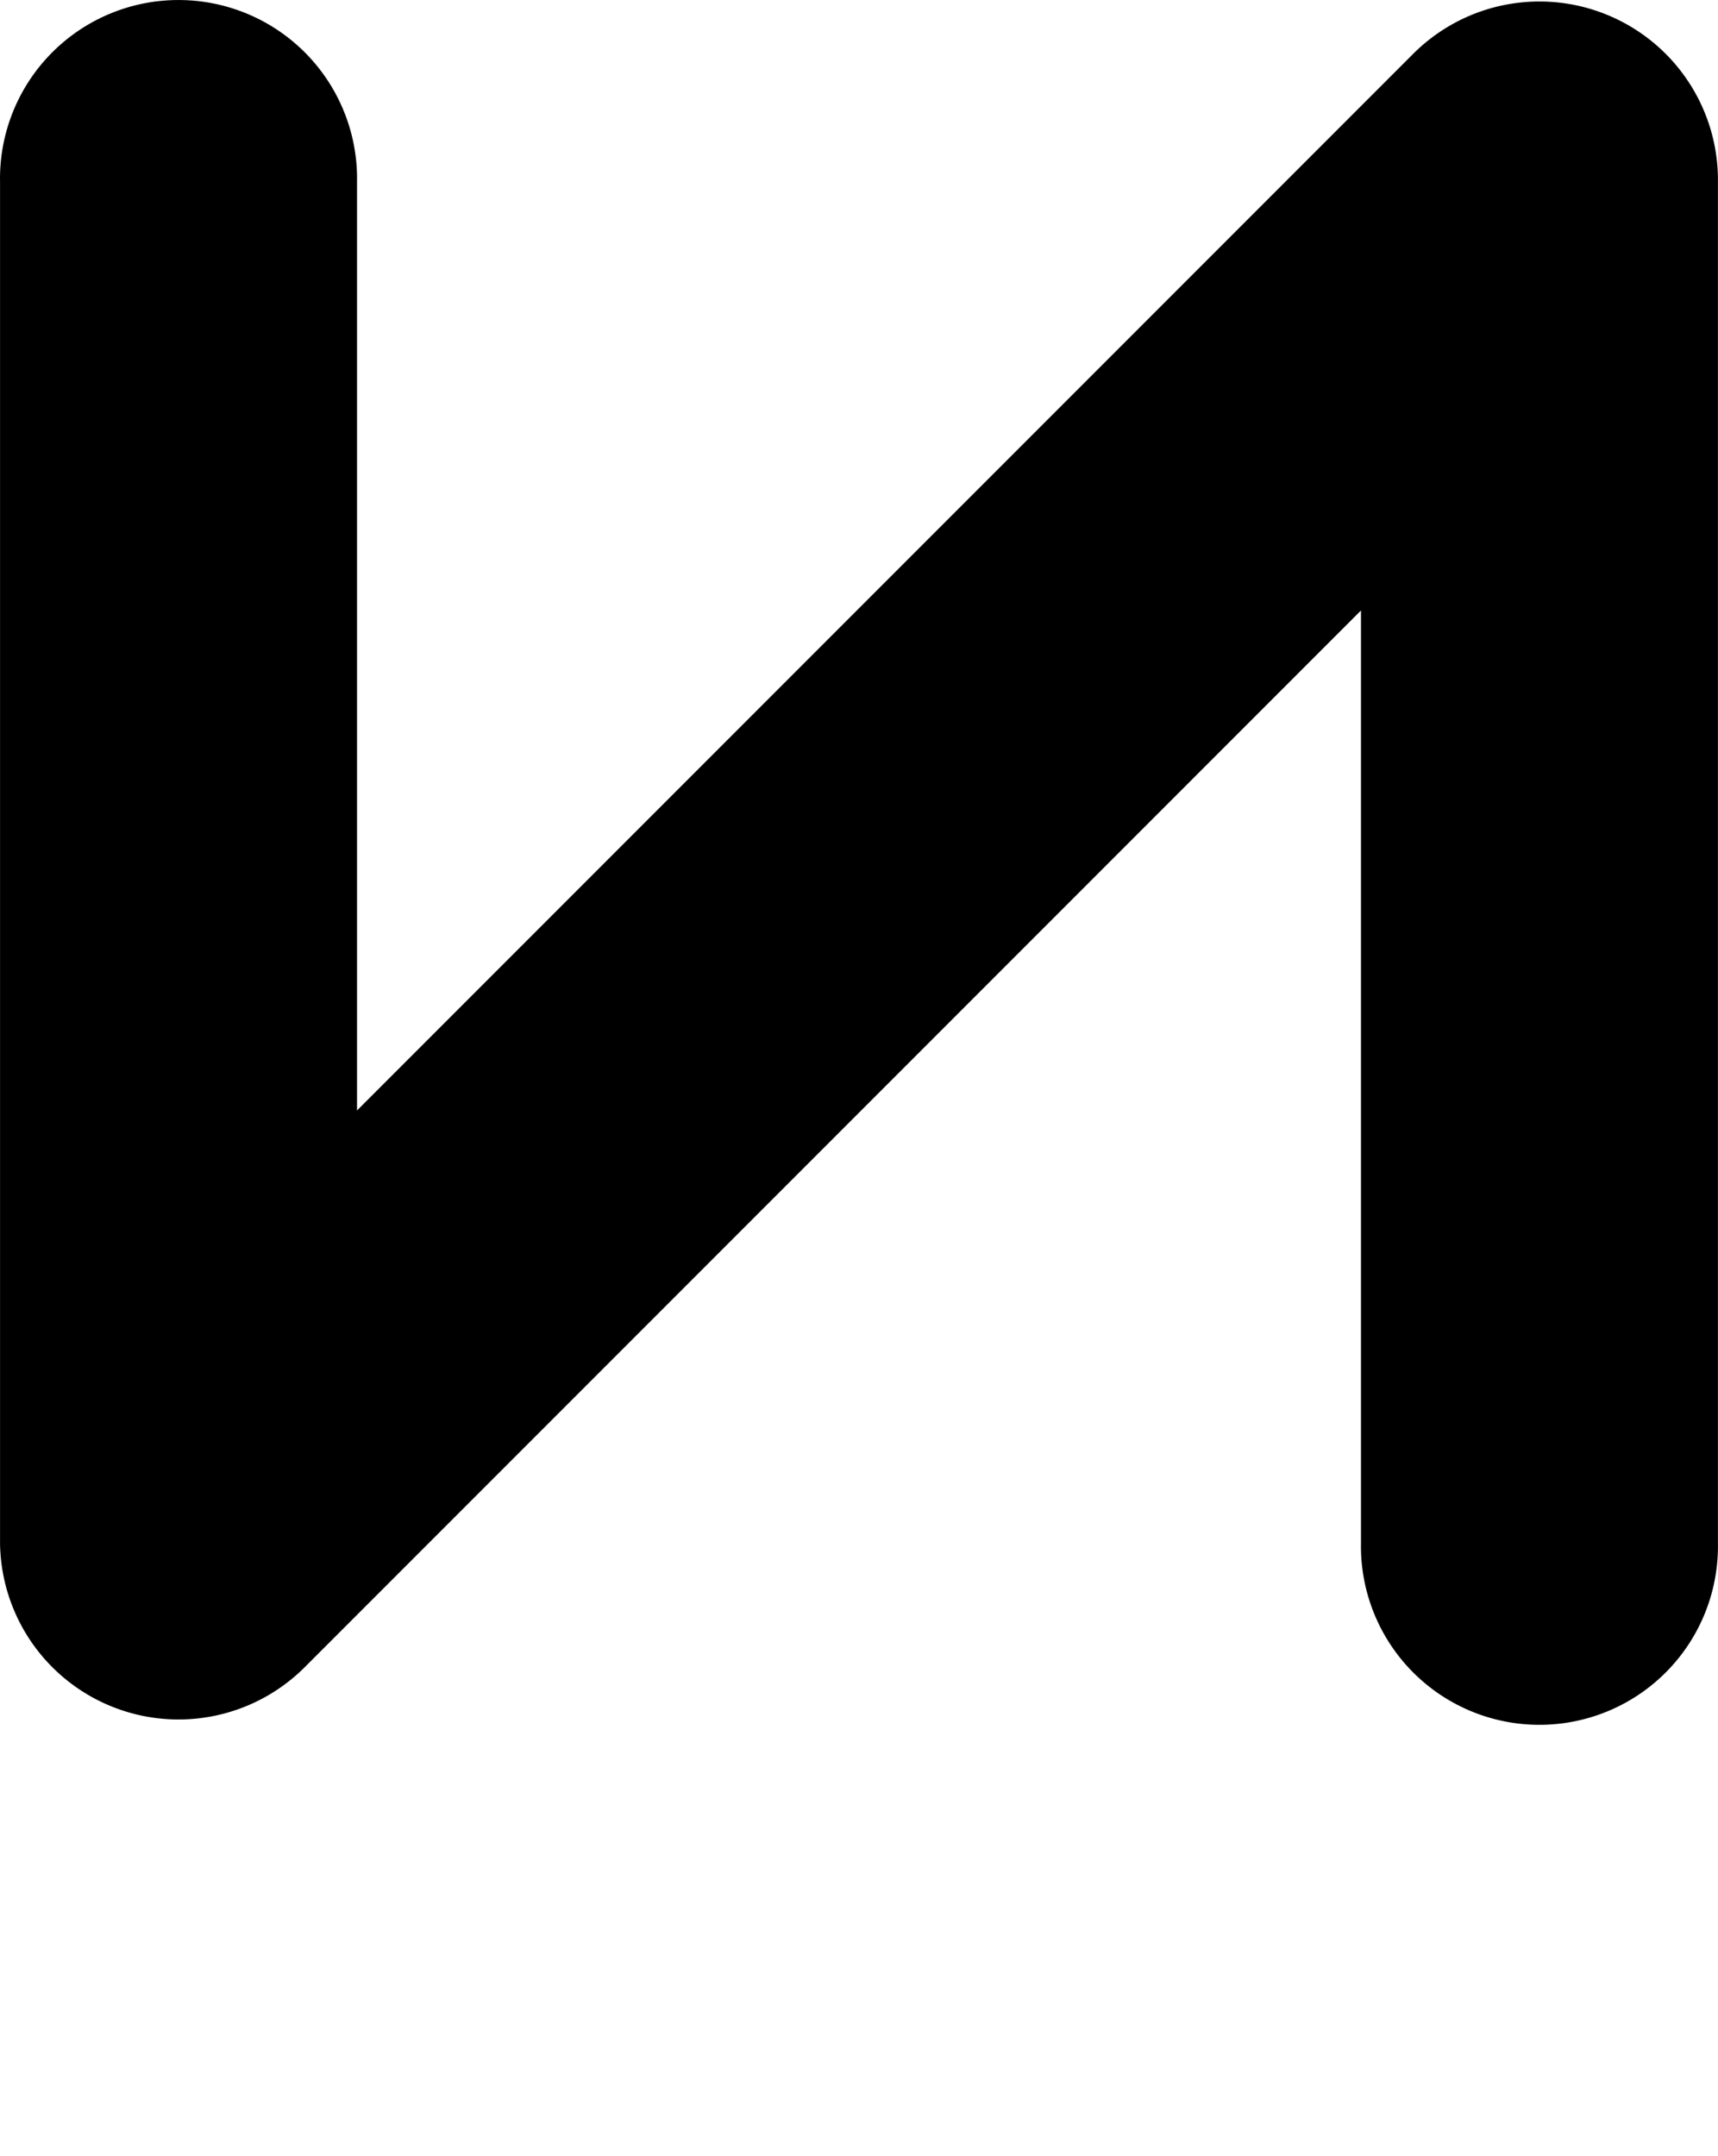 <?xml version="1.0" encoding="UTF-8" standalone="no"?>
<!-- Created with Inkscape (http://www.inkscape.org/) -->
<svg xmlns:rdf="http://www.w3.org/1999/02/22-rdf-syntax-ns#" xmlns="http://www.w3.org/2000/svg" version="1.1" xmlns:cc="http://creativecommons.org/ns#" xmlns:dc="http://purl.org/dc/elements/1.1/" viewBox="0 0 79.73 100">
 <path d="M7.353,0.053a8.284,8.284,0,0,0,-7.351,8.387v63.159a8.284,8.284,0,0,0,14.081,5.798l49.078-49.078v43.28a8.284,8.284,0,1,0,16.566,0v-63.159a8.284,8.284,0,0,0,-14.184,-5.901l-48.974,48.974v-43.073a8.284,8.284,0,0,0,-9.215,-8.386z"/>
</svg>
